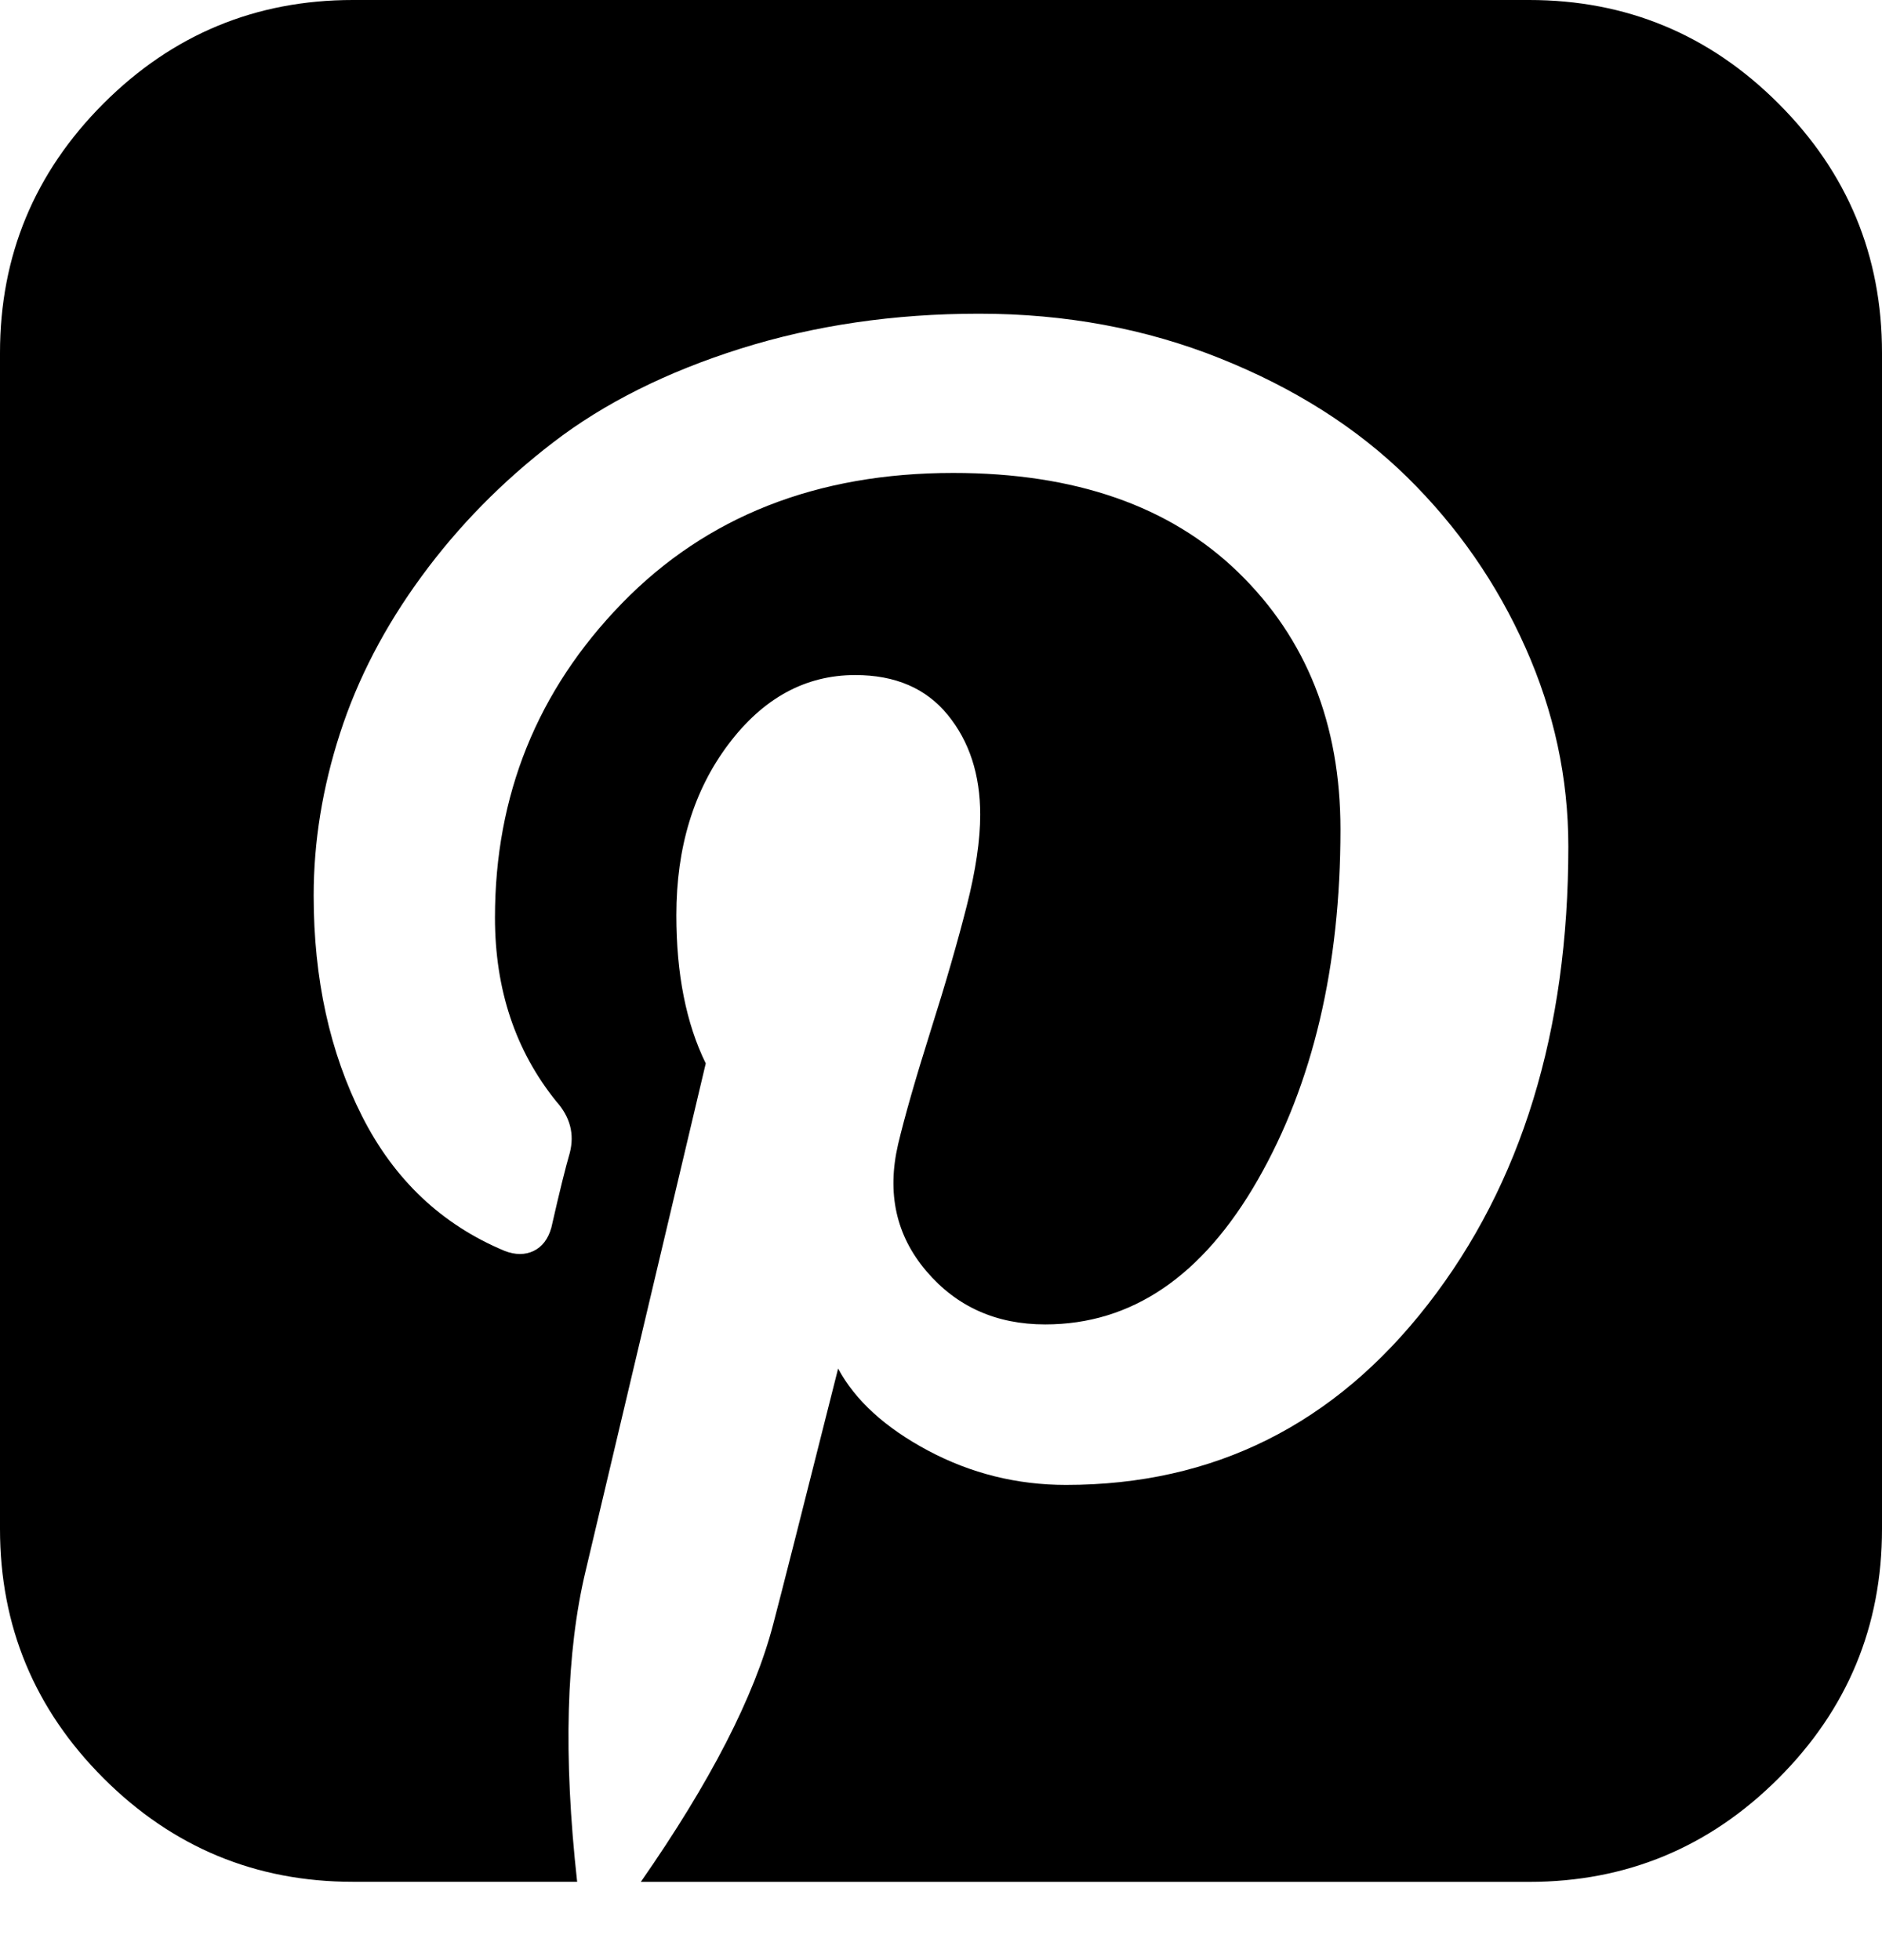<svg width="24" height="25" viewBox="0 0 24 25" fill="none" xmlns="http://www.w3.org/2000/svg">
<path d="M22.68 1.321C21.8 0.44 20.74 0 19.5 0V0H4.5C3.261 0 2.2 0.44 1.32 1.32C0.44 2.201 0 3.261 0 4.5V19.501C0 20.74 0.44 21.8 1.32 22.68C2.2 23.56 3.261 24.001 4.5 24.001H7.36C7.182 22.397 7.219 21.074 7.469 20.032L9 13.563C8.75 13.053 8.625 12.423 8.625 11.673C8.625 10.808 8.846 10.082 9.289 9.493C9.732 8.904 10.271 8.61 10.906 8.61C11.417 8.61 11.81 8.779 12.086 9.118C12.362 9.456 12.5 9.881 12.5 10.391C12.5 10.714 12.443 11.102 12.328 11.555C12.213 12.009 12.06 12.54 11.867 13.149C11.675 13.759 11.537 14.24 11.453 14.594C11.308 15.22 11.427 15.758 11.813 16.212C12.198 16.665 12.703 16.892 13.329 16.892C14.433 16.892 15.336 16.277 16.04 15.048C16.743 13.819 17.094 12.329 17.094 10.579C17.094 9.235 16.659 8.142 15.789 7.298C14.92 6.454 13.709 6.032 12.156 6.032C10.417 6.032 9.008 6.587 7.93 7.696C6.852 8.806 6.312 10.142 6.312 11.704C6.312 12.621 6.573 13.402 7.094 14.048C7.271 14.246 7.328 14.465 7.266 14.705C7.214 14.882 7.135 15.199 7.031 15.658C6.99 15.804 6.914 15.902 6.805 15.955C6.695 16.007 6.573 16.007 6.437 15.955C5.635 15.621 5.028 15.048 4.617 14.236C4.206 13.423 4 12.486 4 11.423C4 10.736 4.112 10.045 4.336 9.353C4.56 8.66 4.906 7.993 5.375 7.353C5.844 6.712 6.403 6.142 7.055 5.642C7.705 5.142 8.503 4.743 9.445 4.446C10.388 4.15 11.401 4.001 12.484 4.001C13.588 4.001 14.614 4.192 15.562 4.572C16.51 4.952 17.305 5.457 17.946 6.087C18.586 6.717 19.089 7.441 19.453 8.259C19.818 9.077 20 9.923 20 10.798C20 13.152 19.404 15.098 18.211 16.634C17.018 18.171 15.479 18.939 13.594 18.939C12.969 18.939 12.383 18.793 11.836 18.502C11.289 18.21 10.906 17.861 10.688 17.455C10.229 19.278 9.953 20.366 9.859 20.72C9.62 21.637 9.057 22.731 8.172 24.002H19.5C20.74 24.002 21.8 23.561 22.68 22.681C23.56 21.801 24 20.741 24 19.501V4.5C24 3.261 23.56 2.201 22.68 1.321Z" fill="black"/>
</svg>
